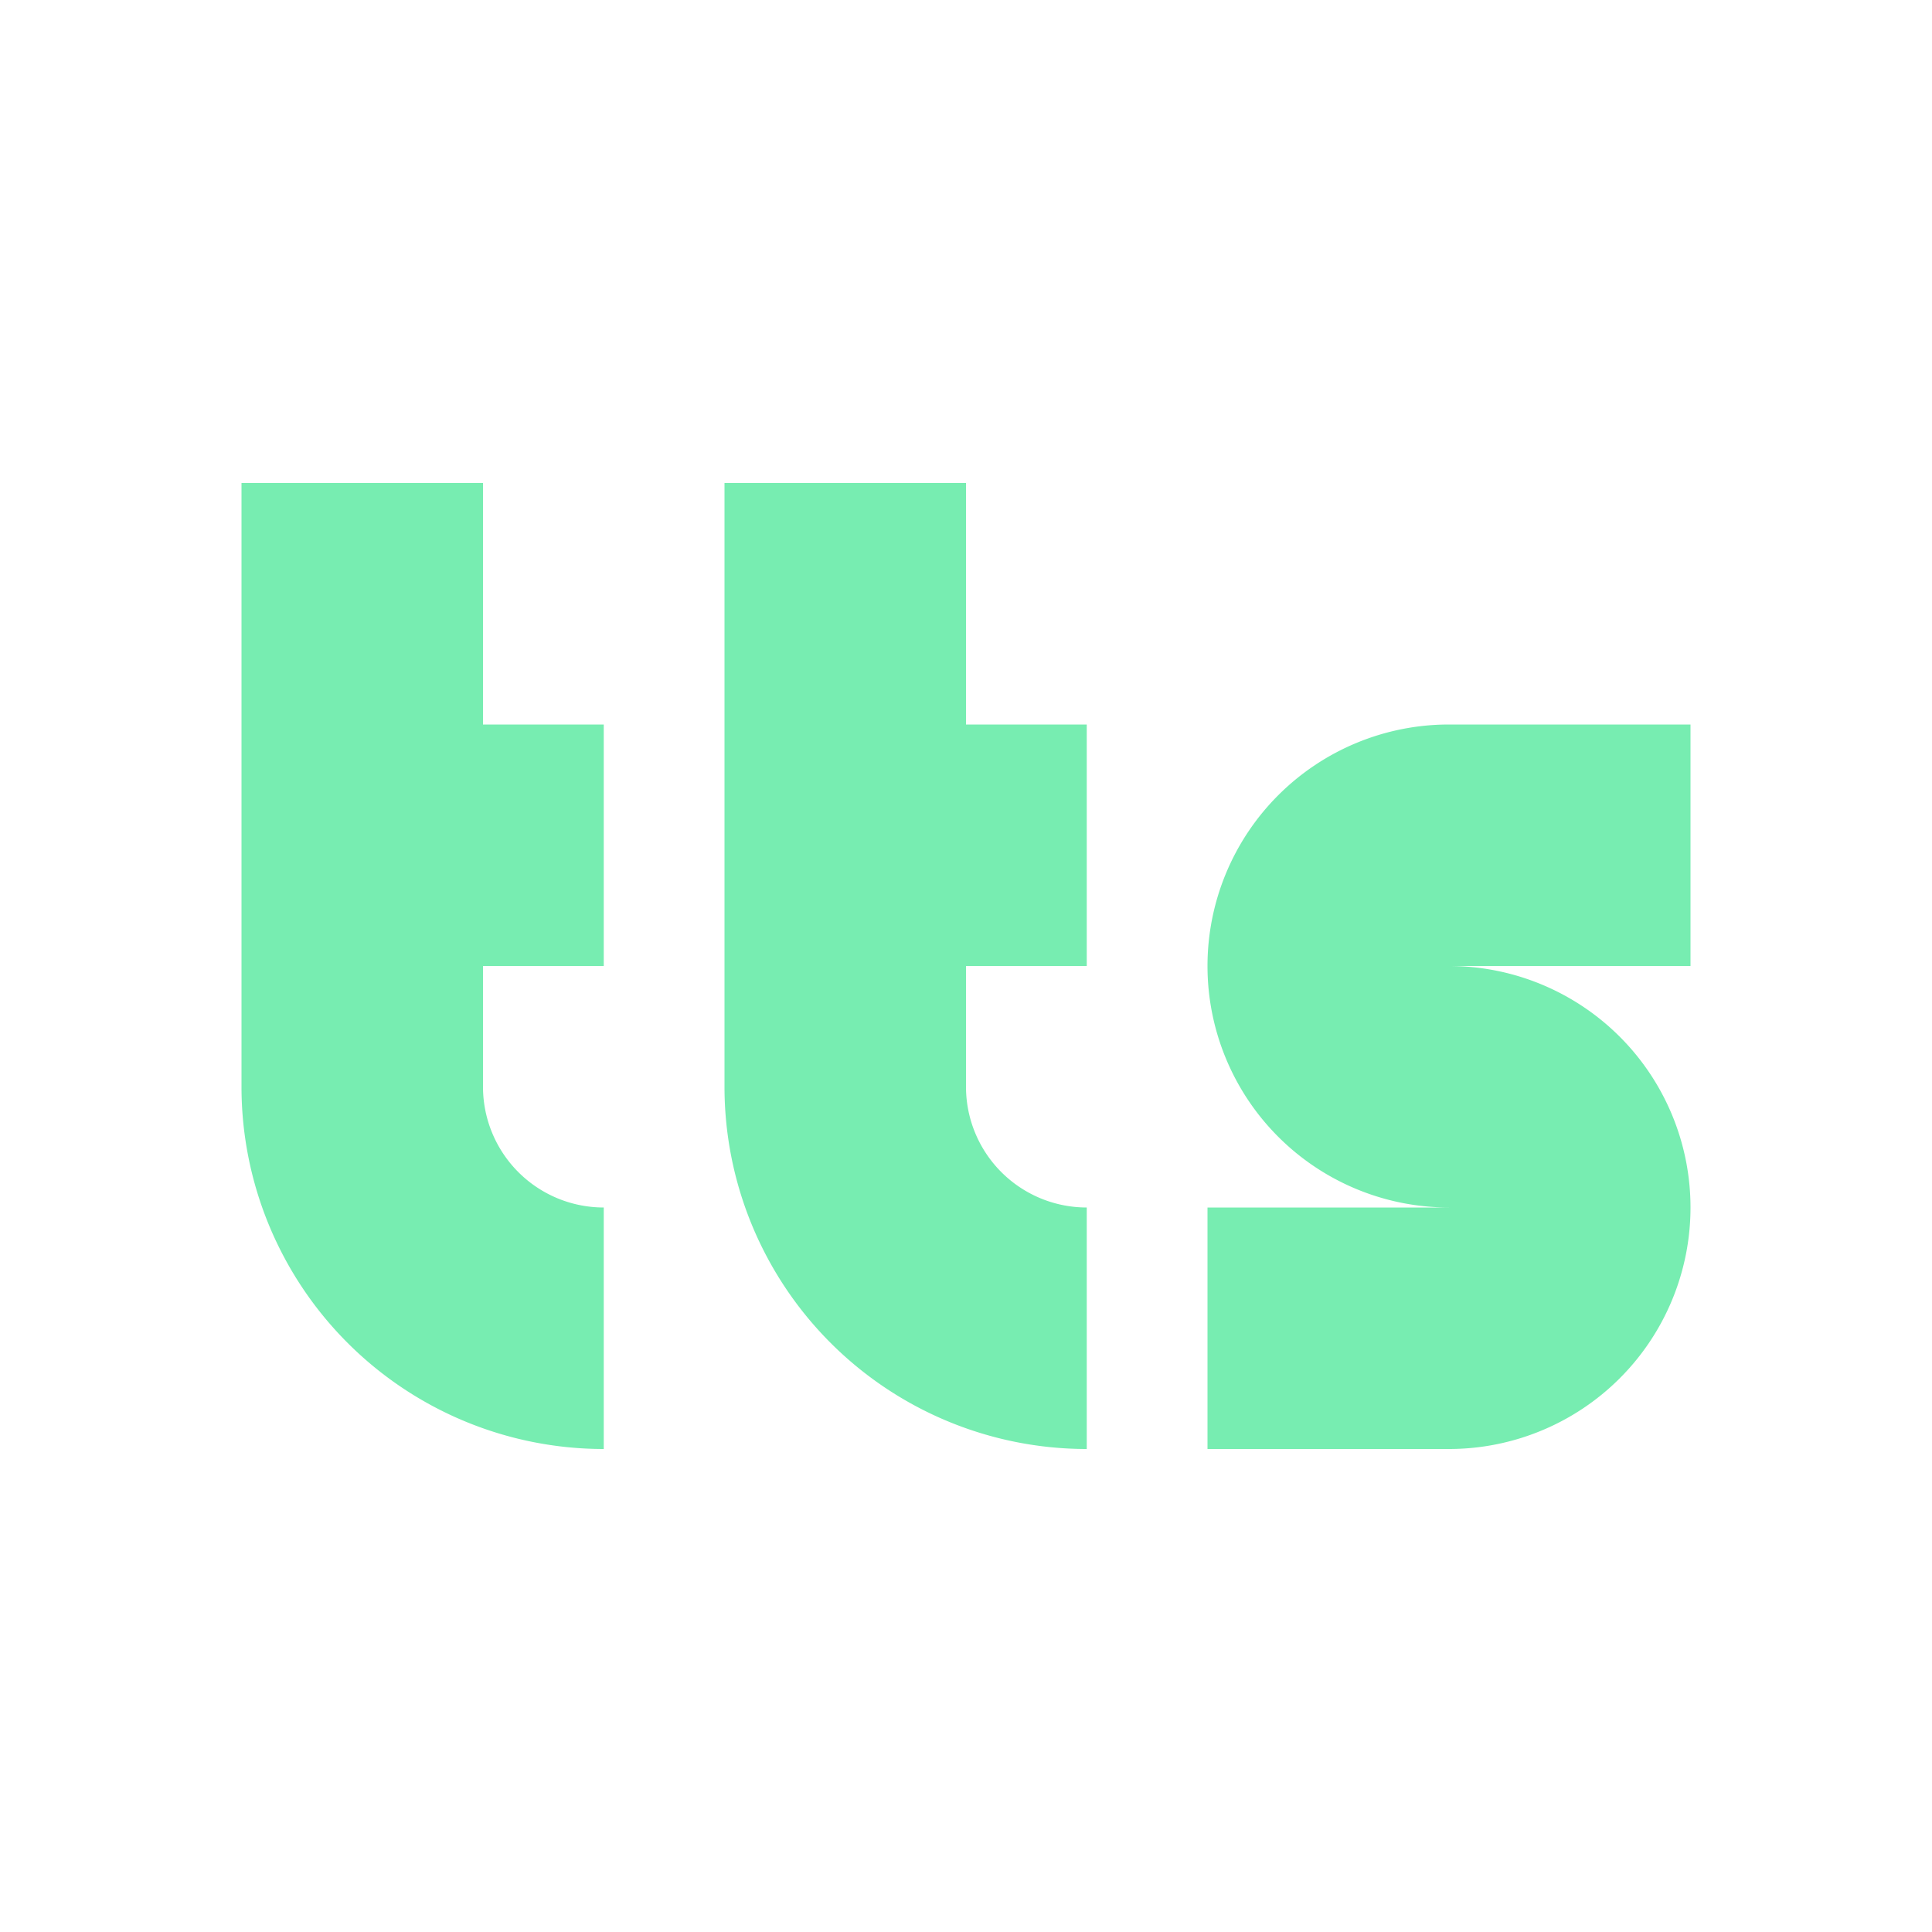 <svg xmlns="http://www.w3.org/2000/svg" width="16" height="16"><path d="M2 4v5a3 3 0 0 0 3 3v-2a1 1 0 0 1-1-1V8h1V6H4V4zm10 2a2 2 0 1 0 0 4h-2v2h2a2 2 0 1 0 0-4h2V6zM6 4v5a3 3 0 0 0 3 3v-2a1 1 0 0 1-1-1V8h1V6H8V4z" fill="#77edb1"/></svg>